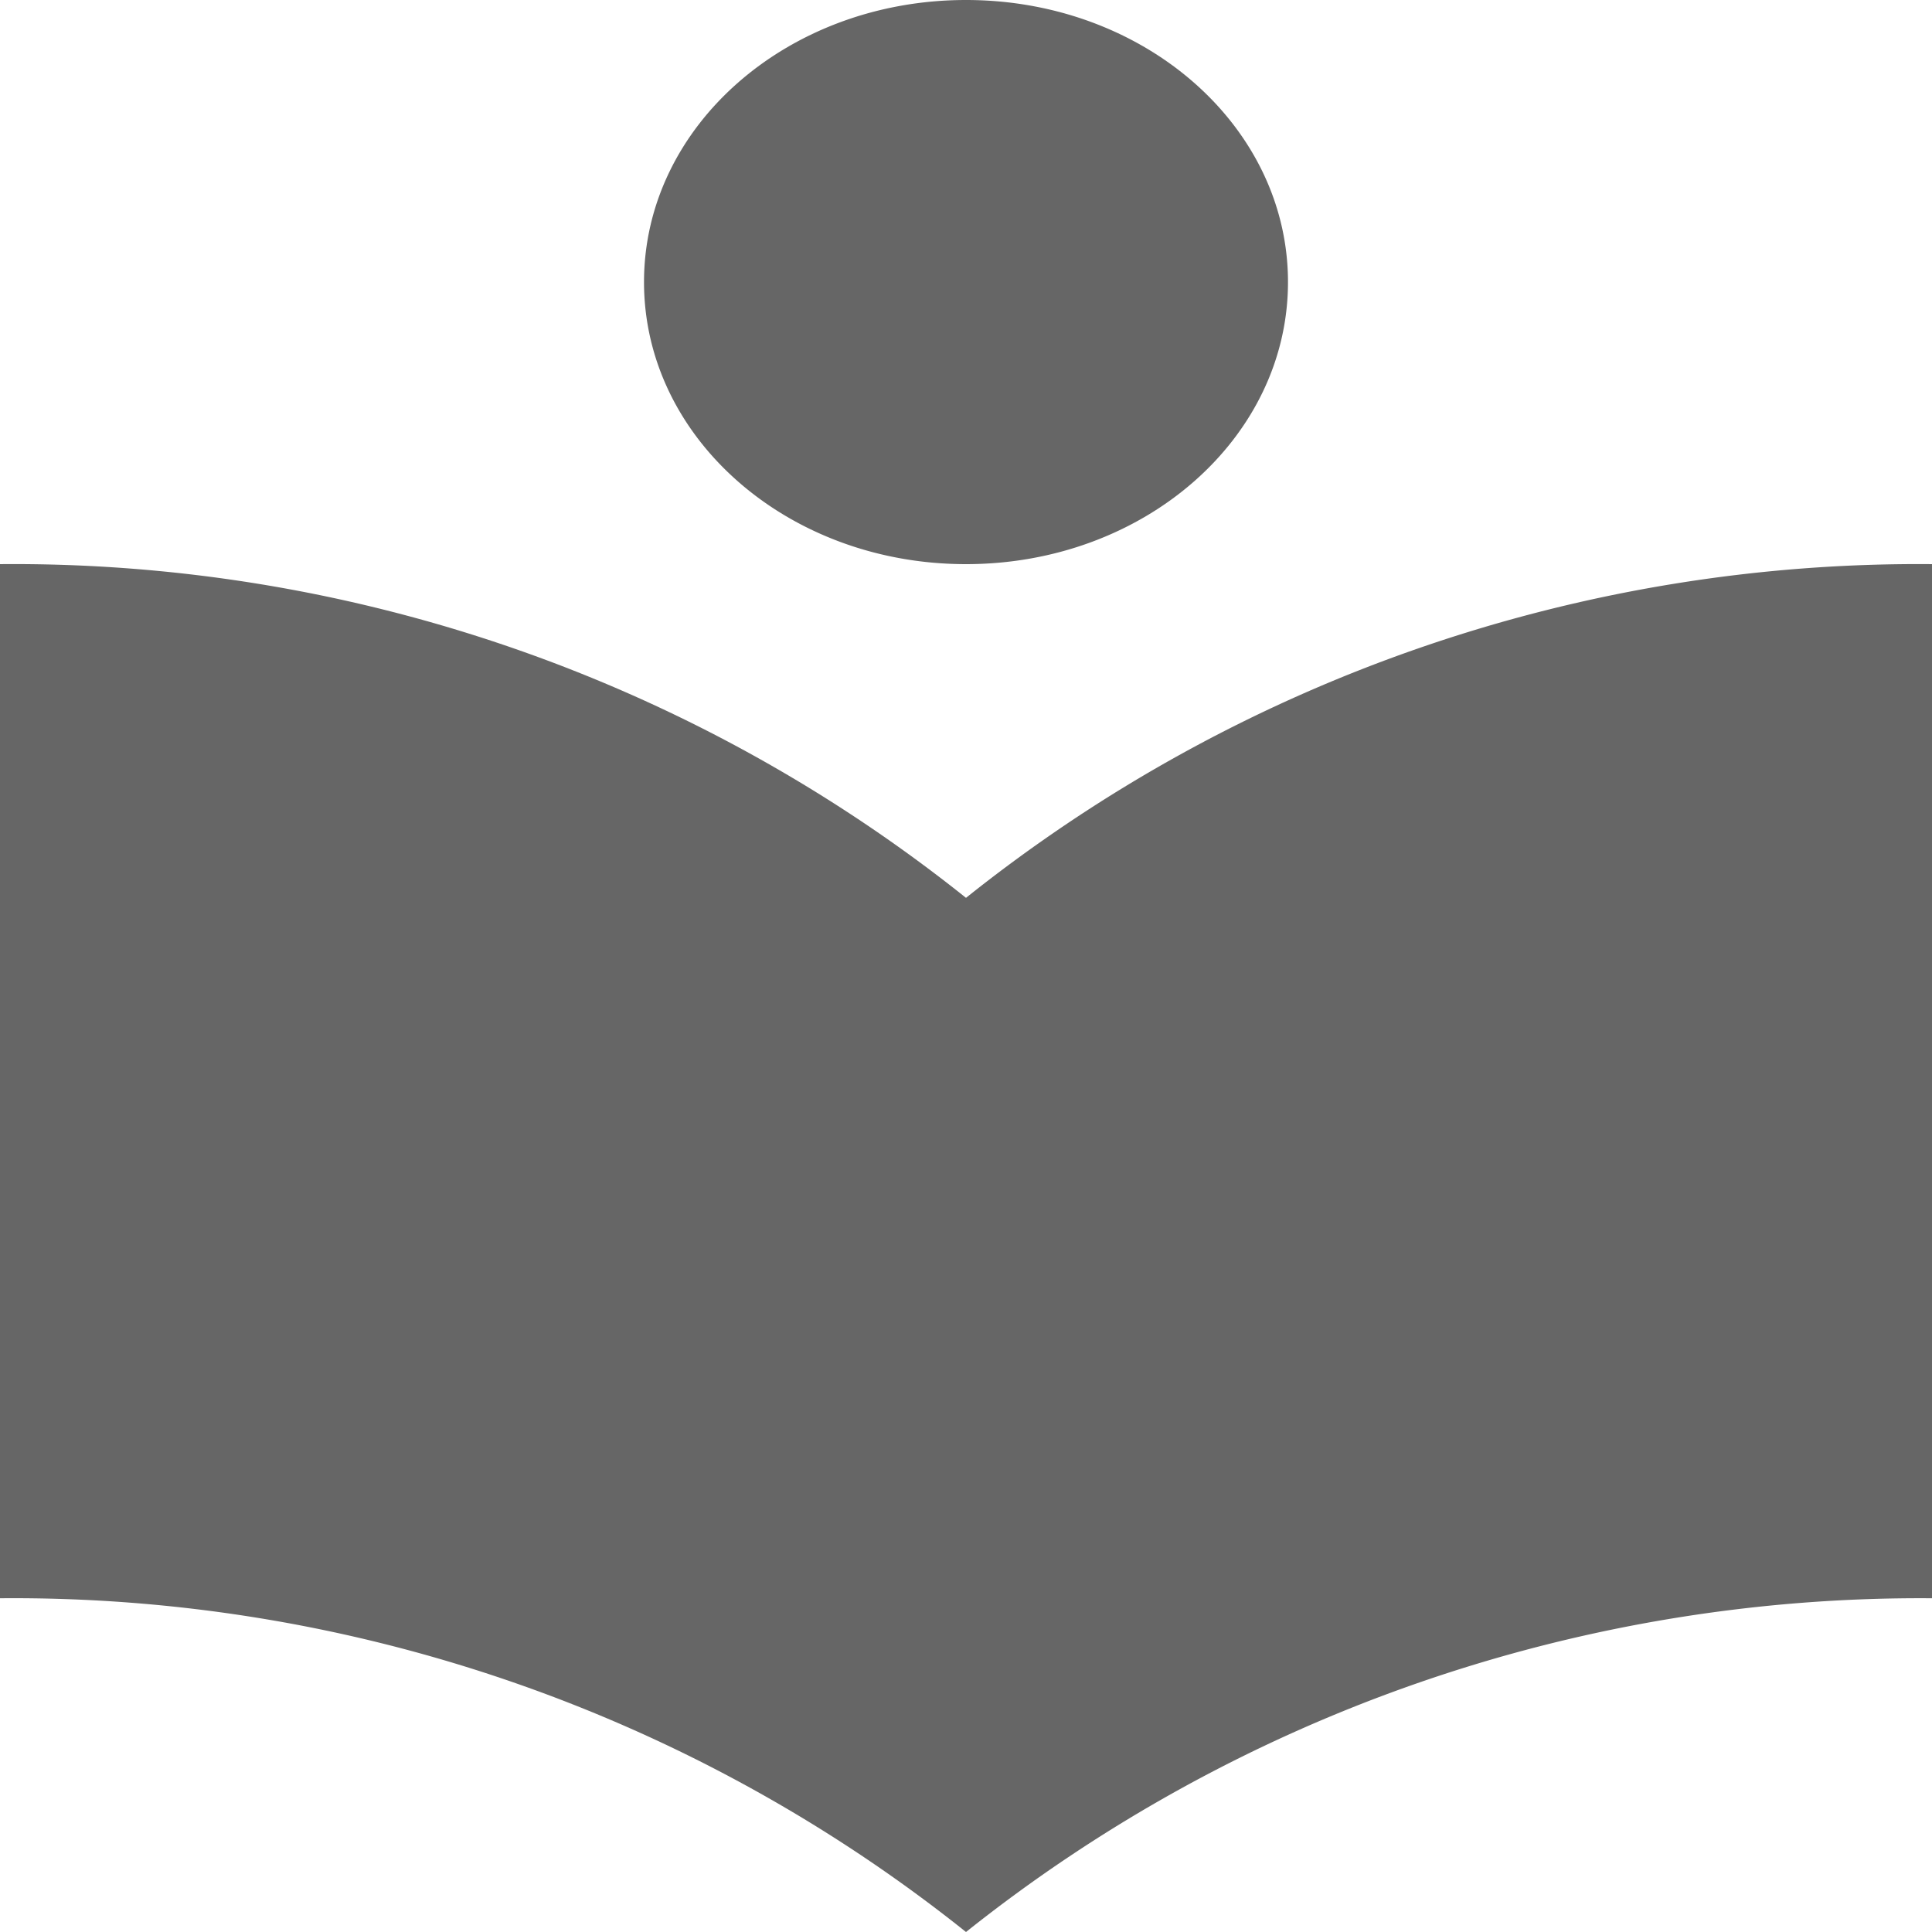 <svg xmlns="http://www.w3.org/2000/svg" width="50" height="50" viewBox="0 0 50 50">
  <path id="Path_1883" data-name="Path 1883" d="M28,25.236A39.483,39.483,0,0,0,3,16.6V43.363A39.483,39.483,0,0,1,28,52a39.624,39.624,0,0,1,25-8.637V16.6A39.483,39.483,0,0,0,28,25.236ZM28,16.6c4.611,0,8.333-3.26,8.333-7.3S32.611,2,28,2s-8.333,3.26-8.333,7.3S23.389,16.6,28,16.6Z" transform="translate(-3 -2)" fill="#666"/>
</svg>
